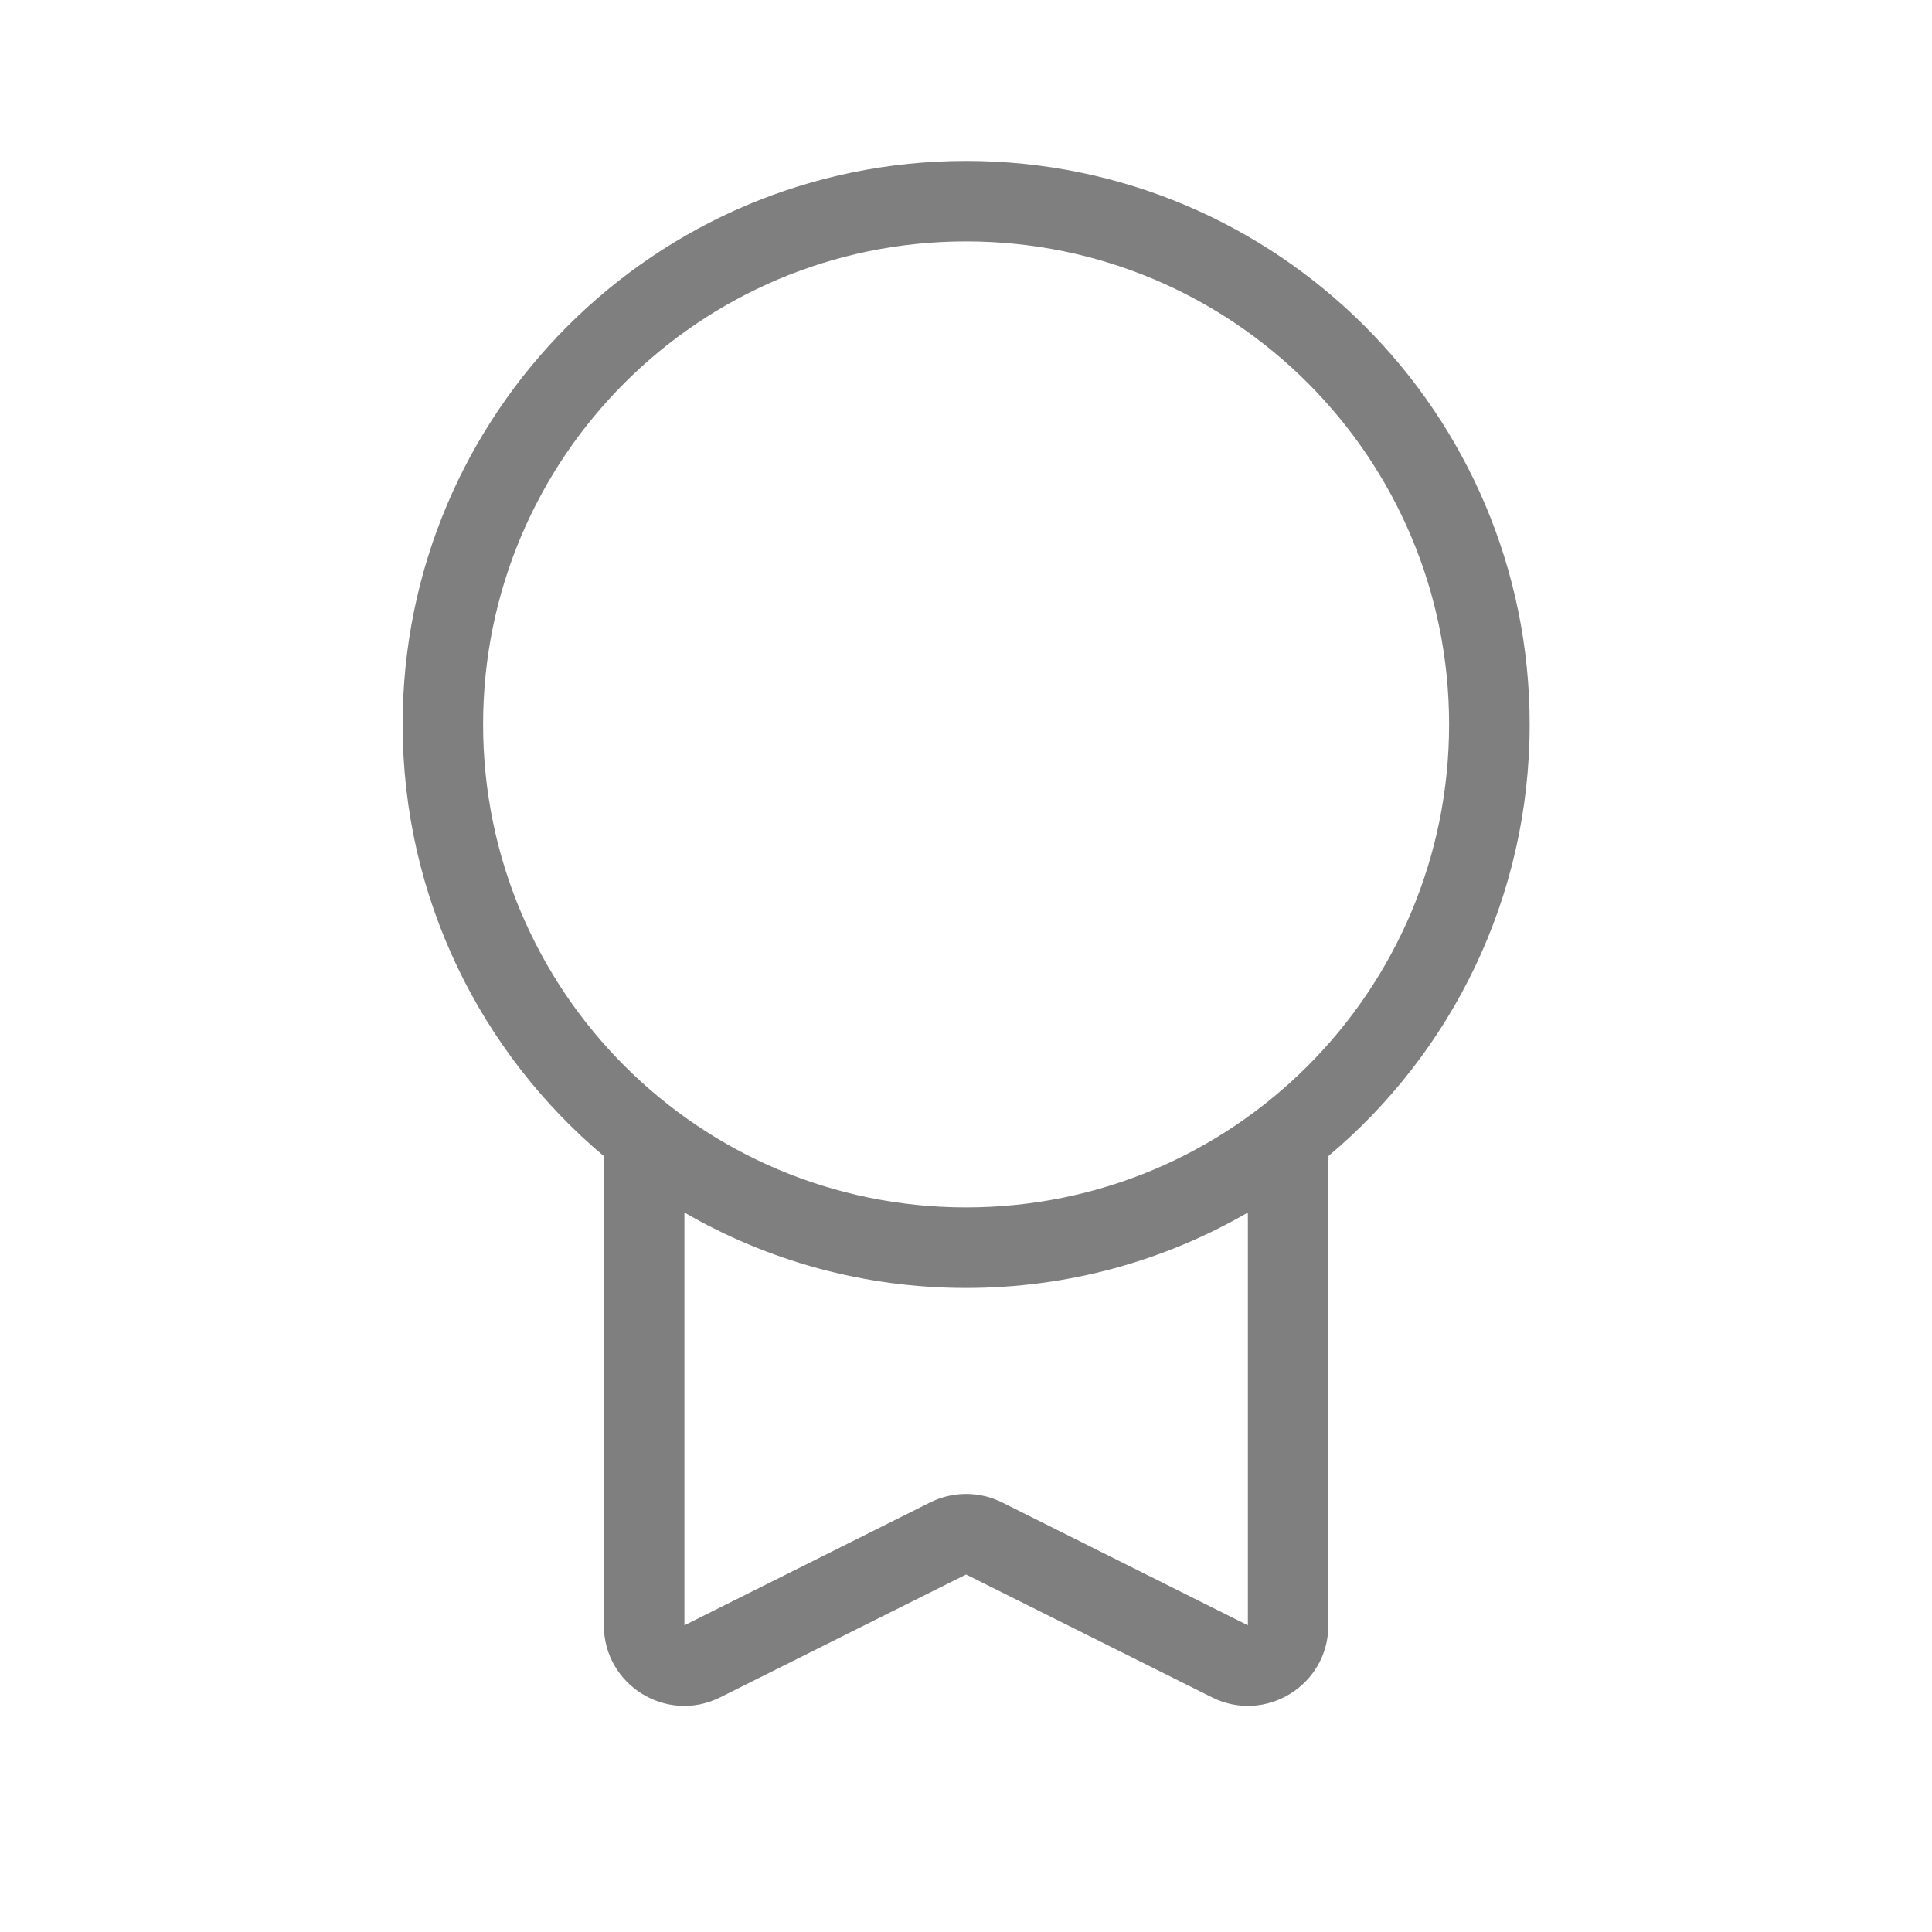 <svg width="20" height="20" viewBox="0 0 20 20" fill="none" xmlns="http://www.w3.org/2000/svg">
<g opacity="0.5">
<path fill-rule="evenodd" clip-rule="evenodd" d="M15.001 7.499C15.001 10.261 12.763 12.499 10.001 12.499C7.24 12.499 5.001 10.261 5.001 7.499C5.001 4.738 7.24 2.499 10.001 2.499C12.763 2.499 15.001 4.738 15.001 7.499ZM12.918 12.552C12.06 13.049 11.064 13.333 10.001 13.333C8.939 13.333 7.943 13.049 7.085 12.552V16.825L9.629 15.553C9.863 15.436 10.139 15.436 10.374 15.553L12.918 16.825V12.552ZM13.751 11.968C15.025 10.898 15.835 9.293 15.835 7.499C15.835 4.278 13.223 1.666 10.001 1.666C6.78 1.666 4.168 4.278 4.168 7.499C4.168 9.293 4.978 10.898 6.251 11.968V16.825C6.251 17.445 6.903 17.848 7.457 17.57L10.001 16.299L12.545 17.57C13.099 17.848 13.751 17.445 13.751 16.825V11.968Z" fill="black"/>
</g>
</svg>
